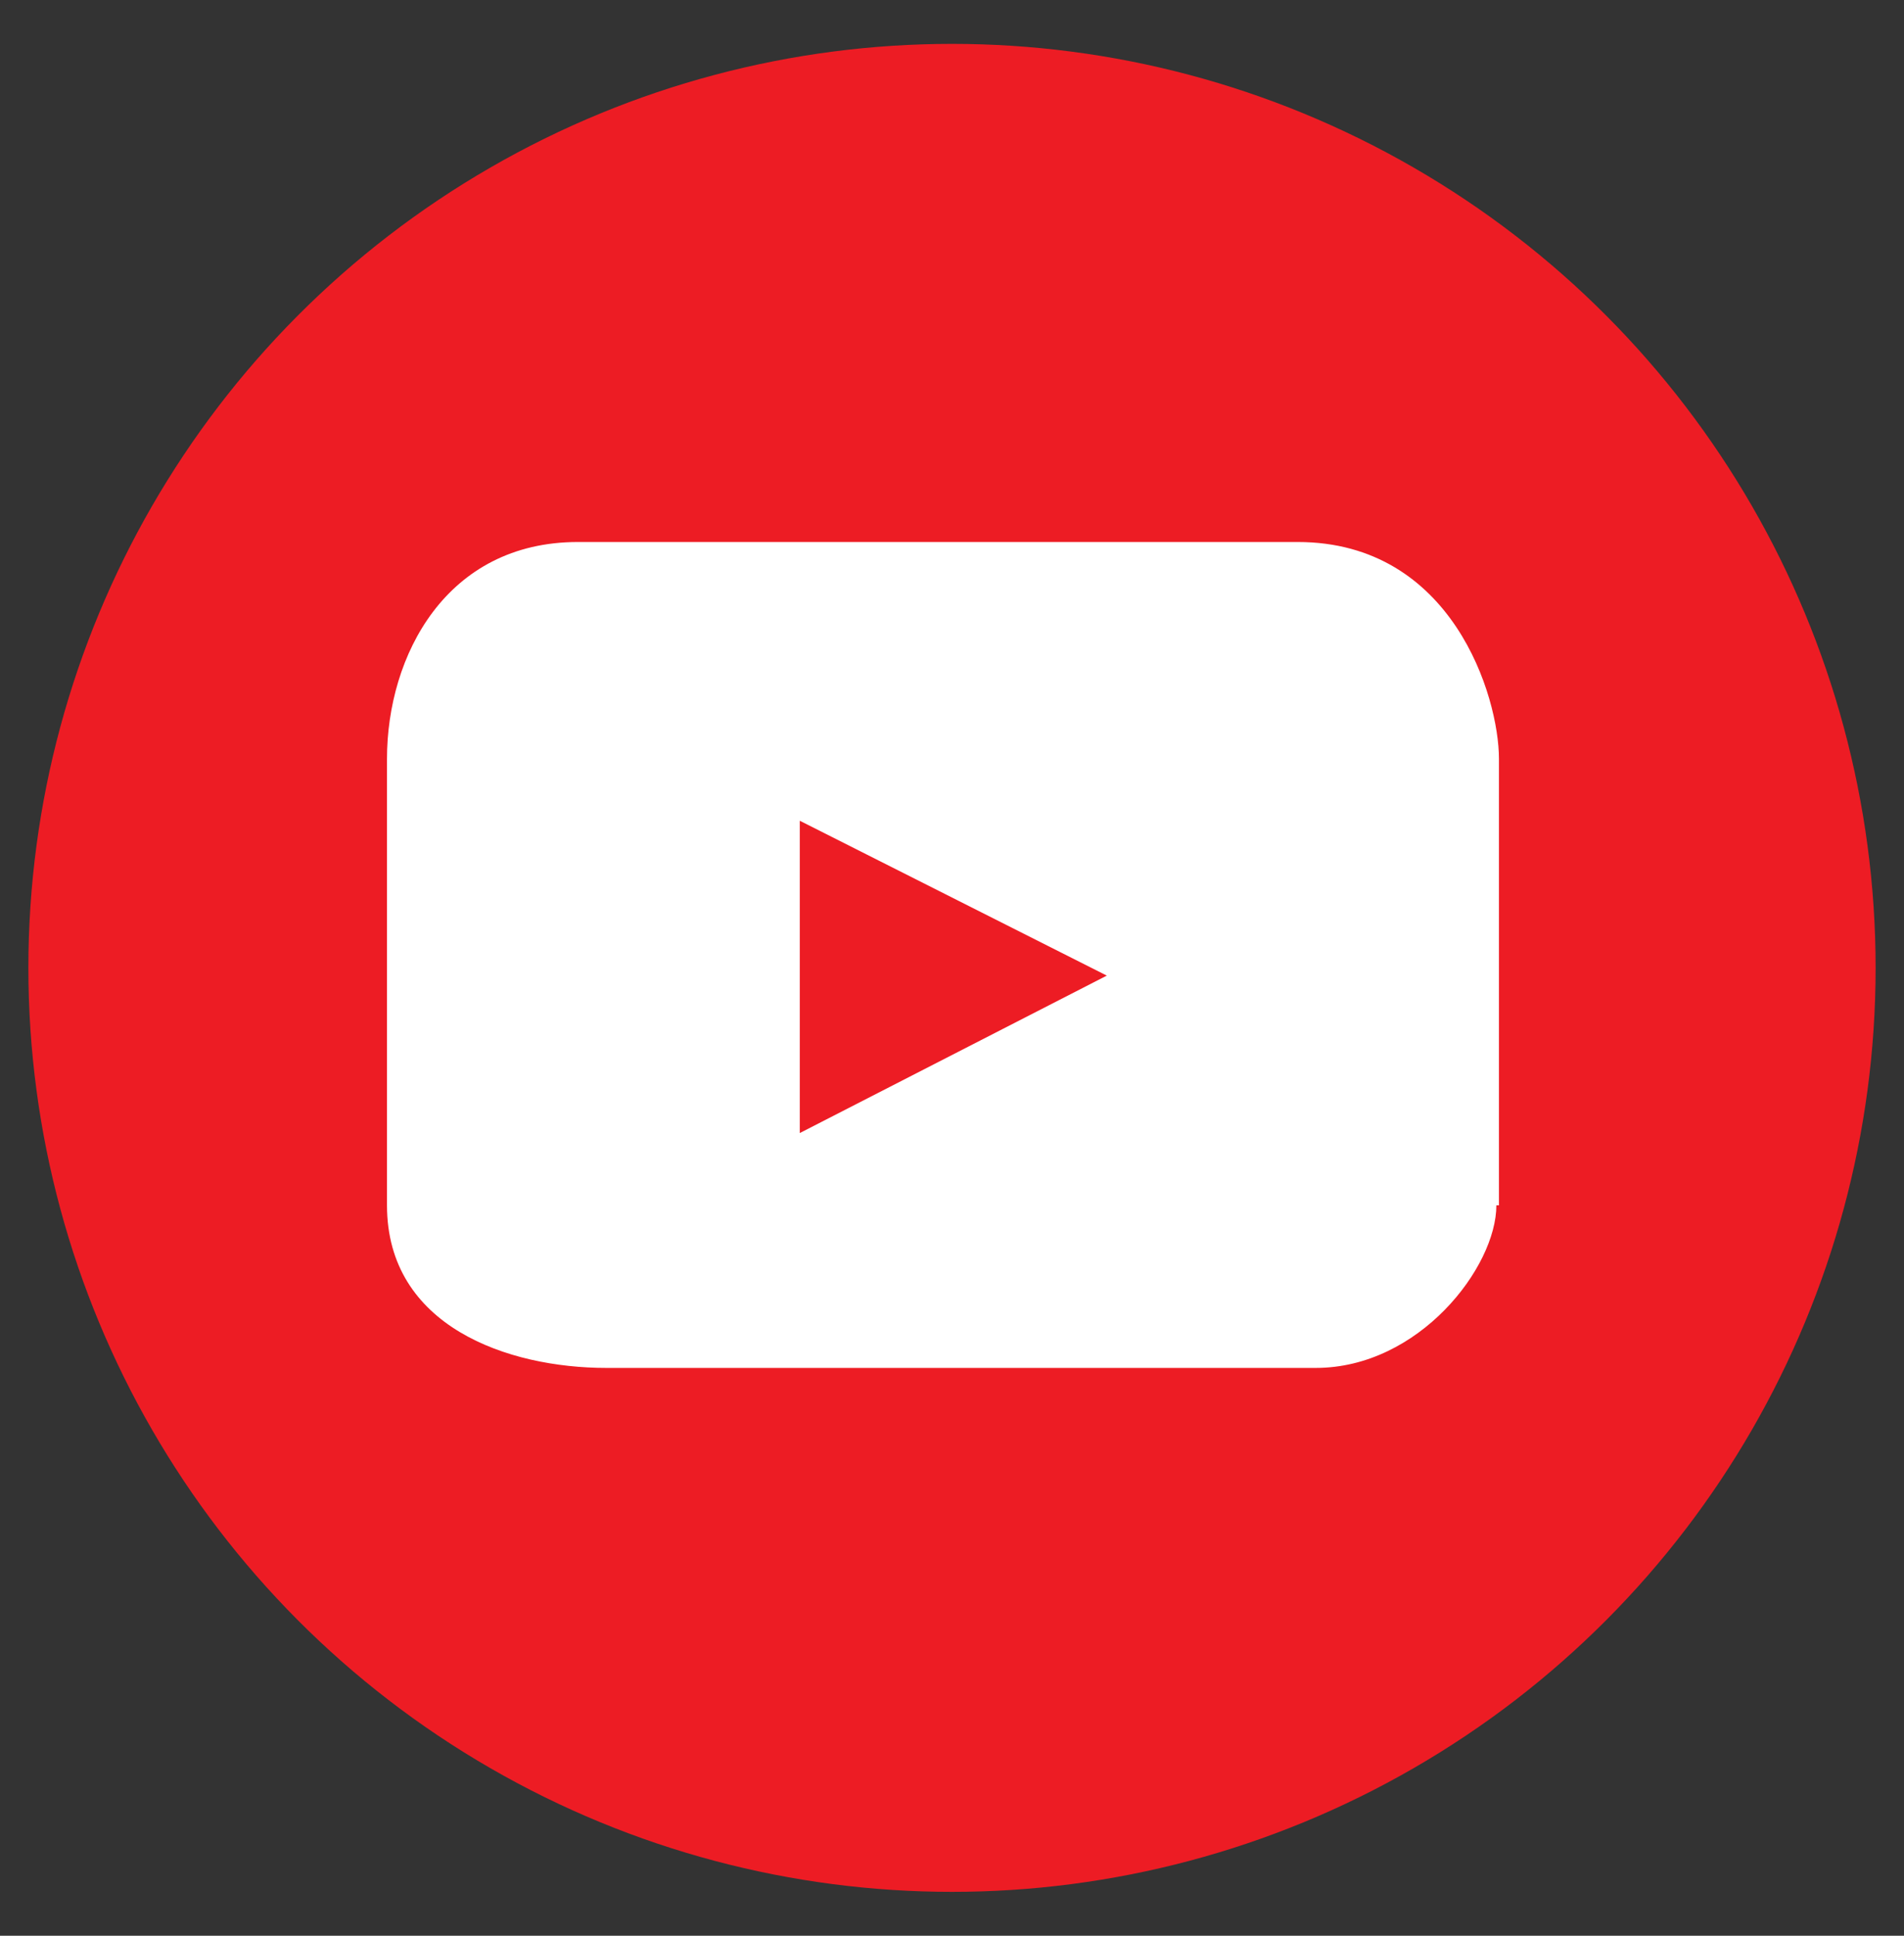 <?xml version="1.0" encoding="utf-8"?>
<!-- Generator: Adobe Illustrator 19.1.0, SVG Export Plug-In . SVG Version: 6.00 Build 0)  -->
<svg version="1.1" xmlns="http://www.w3.org/2000/svg" xmlns:xlink="http://www.w3.org/1999/xlink" x="0px" y="0px"
	 viewBox="-268 359 73.8 75" style="enable-background:new -268 359 73.8 75;" xml:space="preserve">
<rect x="-268" y="359" width="73.8" height="75" fill="#333333" stroke="none"/>
<style type="text/css">
	.st0{display:none;}
	.st1{display:inline;}
	.st2{fill:#010101;}
	.st3{display:inline;fill:none;stroke:#010101;stroke-width:4;stroke-miterlimit:10;}
	.st4{display:inline;fill:#010101;}
	.st5{fill:#231F20;}
	.st6{fill:#1D1D1B;}
	.st7{display:inline;opacity:0.6;fill:#00965E;}
	.st8{display:inline;fill:none;stroke:#1D1D1B;stroke-width:2;stroke-miterlimit:10;}
	.st9{display:inline;opacity:0.8;fill:#F7A723;}
	.st10{display:inline;opacity:0.8;fill:#EC6625;}
	.st11{display:inline;fill:none;stroke:#004957;stroke-width:4;}
	.st12{display:inline;fill:#004957;}
	.st13{fill:#004957;}
	.st14{fill:#FFFFFF;}
	.st15{fill:#3D5A98;}
	.st16{fill:#29ABE2;}
	.st17{fill:#ED1C24;}
</style>
<g id="Layer_1" class="st0">
	<g id="Last_ned" class="st1">
		<g>
			<path class="st2" d="M-222.2,379.2c1,1,1.5,2.1,1.5,3.4v43h-39.5v-43c0-1.4,0.5-2.5,1.4-3.4s2.1-1.4,3.4-1.4h29.8
				C-224.3,377.9-223.2,378.2-222.2,379.2z M-224.9,382.6c0-0.4-0.2-0.7-0.6-0.7h-29.9c-0.4,0-0.7,0.2-0.7,0.7v38.9h31.2
				C-224.9,421.5-224.9,382.6-224.9,382.6z M-249.8,394.5h18.7v-4.2h-18.7V394.5z M-249.8,404.9h18.7v-4.2h-18.7V404.9z
				 M-249.8,415.2h18.7V411h-18.7V415.2z M-203.4,368.8c0.9,0.9,1.4,2,1.4,3.2v41.2h-14.6V409h10.4V372c0-0.3-0.2-0.4-0.7-0.4h-29.9
				c-0.4,0-0.6,0.1-0.6,0.4v1.7h-4.2V372c0-1.2,0.5-2.3,1.4-3.2c0.9-0.9,2.1-1.4,3.4-1.4h29.9C-205.4,367.5-204.2,367.9-203.4,368.8
				z"/>
		</g>
	</g>
	<g id="RSS">
		<g class="st1">
			<circle class="st2" cx="-247.6" cy="413.6" r="4.1"/>
			<g>
				<path class="st2" d="M-252.5,390.8v4.8c5,0.5,11,2.9,14.9,6.8c3.9,3.9,6.8,9.6,7.2,14.6h4.8C-226.5,403-238.5,391.8-252.5,390.8
					z"/>
				<path class="st2" d="M-252.5,375.4v4.8c19,1,36.6,17.9,37.6,36.9h4.8C-211.1,395-230.5,376.4-252.5,375.4z"/>
			</g>
		</g>
	</g>
	<g id="Ekstern_link">
		<g class="st1">
			<path class="st2" d="M-249.5,418c-0.9-0.9-1.4-2-1.4-3.2v-41.2h14.6v4.2h-10.4v37.1c0,0.3,0.2,0.4,0.7,0.4h29.9
				c0.4,0,0.6-0.1,0.6-0.4v-16.2h4.2v16.1c0,1.2-0.5,2.3-1.4,3.2c-0.9,0.9-2.1,1.4-3.4,1.4h-30C-247.4,419.4-248.6,418.9-249.5,418z
				"/>
			<path class="st2" d="M-211.3,373.6v18.3h-3.7V380l-15,14.9l-2.7-2.7l14.9-14.9h-11.9v-3.6L-211.3,373.6z"/>
		</g>
	</g>
	<g id="Pil">
		<polyline class="st3" points="-236.8,385.2 -225.4,396.5 -236.8,407.8 		"/>
	</g>
	<g id="Kollaps_åpen">
		<polyline class="st4" points="-242.8,398.3 -219.4,398.3 -219.4,394.7 -242.8,394.7 		"/>
	</g>
	<g id="Kollaps_lukket">
		<polygon class="st4" points="-219.4,394.7 -229.3,394.7 -229.3,384.8 -232.9,384.8 -232.9,394.7 -242.8,394.7 -242.8,398.3 
			-232.9,398.3 -232.9,408.2 -229.3,408.2 -229.3,398.3 -219.4,398.3 		"/>
	</g>
</g>
<g id="Spørsmål" class="st0">
	<g class="st1">
		<path d="M-230.7,408.9c-0.9,0-1.6,0.3-2.2,0.9c-0.6,0.6-0.9,1.4-0.9,2.2c0,0.9,0.3,1.6,0.9,2.2c0.6,0.6,1.4,0.9,2.2,0.9
			c0.9,0,1.6-0.3,2.2-0.9c0.6-0.6,0.9-1.4,0.9-2.2c0-0.9-0.3-1.6-0.9-2.2C-229.1,409.2-229.8,408.9-230.7,408.9z"/>
		<path d="M-227.1,398.3c0.3-0.4,0.8-0.8,1.3-1.3l0.5-0.5l3.1-3.2c0.6-0.8,1.2-1.7,1.5-2.7c0.4-0.9,0.5-2.1,0.5-3.3
			c0-1.5-0.3-2.8-0.8-3.9c-0.5-1.1-1.2-2.1-2.1-2.9c-0.9-0.8-2-1.4-3.2-1.8c-1.2-0.4-2.6-0.6-4-0.6c-2.9,0-5.4,0.8-7.4,2.5
			c-1.9,1.6-3.1,3.8-3.6,6.6l4.7,0.5c0.2-1.7,0.9-3,1.9-4.1c1.1-1.1,2.5-1.7,4.3-1.7c0.8,0,1.5,0.1,2.2,0.4c0.7,0.3,1.3,0.7,1.8,1.2
			c0.5,0.5,0.9,1.1,1.2,1.8c0.3,0.7,0.5,1.5,0.5,2.3c0,0.8-0.2,1.6-0.5,2.2c-0.3,0.6-0.7,1.3-1.1,1.9c-0.4,0.6-1,1.1-1.5,1.7
			c-0.6,0.5-1.1,1.1-1.7,1.6c-0.7,0.6-1.3,1.2-1.7,1.7c-0.4,0.4-0.8,0.9-1.1,1.4c-0.3,0.5-0.5,1-0.7,1.6c-0.1,0.6-0.3,1.4-0.3,2.3
			v2.2h4v-1.3c0-0.7,0.3-1.3,0.4-1.8c0.1-0.5,0.4-1,0.6-1.4C-227.9,399.1-227.4,398.7-227.1,398.3z"/>
		<path class="st5" d="M-231.1,430.6c-18.8,0-34.1-15.3-34.1-34.1c0-18.8,15.3-34.1,34.1-34.1c18.8,0,34.1,15.3,34.1,34.1
			C-197,415.3-212.3,430.6-231.1,430.6z M-231.1,366.4c-16.6,0-30.1,13.5-30.1,30.1s13.5,30.1,30.1,30.1s30.1-13.5,30.1-30.1
			S-214.5,366.4-231.1,366.4z"/>
	</g>
</g>
<g id="Svar" class="st0">
	<g class="st1">
		<g>
			<g>
				<path d="M-230.7,408.5c-0.9,0-1.7,0.3-2.4,1c-0.7,0.7-1,1.5-1,2.4s0.3,1.7,1,2.4c0.7,0.7,1.5,1,2.4,1c0.9,0,1.7-0.3,2.4-1
					c0.7-0.7,1-1.5,1-2.4s-0.3-1.7-1-2.4C-229,408.9-229.8,408.5-230.7,408.5z"/>
			</g>
			<rect x="-232.9" y="377.7" width="4.5" height="25.4"/>
		</g>
		<path class="st5" d="M-231.1,430.6c-18.8,0-34.1-15.3-34.1-34.1c0-18.8,15.3-34.1,34.1-34.1c18.8,0,34.1,15.3,34.1,34.1
			C-197,415.3-212.3,430.6-231.1,430.6z M-231.1,366.4c-16.6,0-30.1,13.5-30.1,30.1s13.5,30.1,30.1,30.1s30.1-13.5,30.1-30.1
			S-214.5,366.4-231.1,366.4z"/>
	</g>
</g>
<g id="Check" class="st0">
	<g class="st1">
		<path class="st5" d="M-231.1,430.6c-18.8,0-34.1-15.3-34.1-34.1c0-18.8,15.3-34.1,34.1-34.1c18.8,0,34.1,15.3,34.1,34.1
			C-197,415.3-212.3,430.6-231.1,430.6z M-231.1,366.4c-16.6,0-30.1,13.5-30.1,30.1s13.5,30.1,30.1,30.1s30.1-13.5,30.1-30.1
			S-214.5,366.4-231.1,366.4z"/>
		<polygon class="st6" points="-233.2,402.1 -242.4,395.6 -245.1,399.1 -232.6,407.9 -214,386 -219.9,386 		"/>
	</g>
</g>
<g id="Pen" class="st0">
	<g class="st1">
		<path class="st5" d="M-231.1,430.6c-18.8,0-34.1-15.3-34.1-34.1c0-18.8,15.3-34.1,34.1-34.1c18.8,0,34.1,15.3,34.1,34.1
			C-197,415.3-212.3,430.6-231.1,430.6z M-231.1,366.4c-16.6,0-30.1,13.5-30.1,30.1s13.5,30.1,30.1,30.1s30.1-13.5,30.1-30.1
			S-214.5,366.4-231.1,366.4z"/>
		<path class="st5" d="M-217.4,384.3c-0.2-1-0.7-1.7-1.4-2.1l-4.9-3.3c-0.7-0.5-1.6-0.6-2.6-0.3c-0.9,0.3-1.6,0.8-2.1,1.5
			l-11.9,17.8l-1.5,13.8l12.1-6.8l11.8-17.8C-217.4,386.2-217.2,385.3-217.4,384.3z M-220.8,385l-11.3,17.2l-3.2,1.8l-2.1-1.5
			l0.4-3.5l11.3-17.1l0.1-0.1c0,0,0,0,0,0L-220.8,385C-220.8,385-220.8,385-220.8,385z"/>
		<g>
			<rect x="-241.7" y="409.8" class="st6" width="19.5" height="2"/>
		</g>
	</g>
</g>
<g id="Good_smiley" class="st0">
	<circle class="st7" cx="-231.1" cy="397.1" r="30.4"/>
	<g class="st1">
		<circle class="st6" cx="-239.3" cy="388.8" r="3.3"/>
		<circle class="st6" cx="-222.9" cy="388.8" r="3.3"/>
	</g>
	<path class="st8" d="M-219,399.5c0,6.7-5.4,12.1-12.1,12.1c-6.7,0-12.1-5.4-12.1-12.1"/>
</g>
<g id="Mid_smiley" class="st0">
	<circle class="st9" cx="-231.1" cy="397.1" r="30.4"/>
	<g class="st1">
		<circle class="st6" cx="-239.3" cy="388.8" r="3.3"/>
		<circle class="st6" cx="-222.9" cy="388.8" r="3.3"/>
	</g>
	<line class="st8" x1="-240.9" y1="404.2" x2="-221.3" y2="404.2"/>
</g>
<g id="Bad_smiley" class="st0">
	<circle class="st10" cx="-231.1" cy="397.1" r="30.4"/>
	<g class="st1">
		<circle class="st6" cx="-239.3" cy="388.8" r="3.3"/>
		<circle class="st6" cx="-222.9" cy="388.8" r="3.3"/>
	</g>
	<path class="st8" d="M-243.2,412.6c0-6.7,5.4-12.1,12.1-12.1c6.7,0,12.1,5.4,12.1,12.1"/>
</g>
<g id="Blue_check" class="st0">
	<circle class="st11" cx="-231.1" cy="396.1" r="30.4"/>
	<polygon class="st12" points="-234.8,402.9 -243.9,396.3 -246.6,399.7 -234.1,408.7 -215.6,387 -221.4,387 	"/>
</g>
<g id="Blue_question" class="st0">
	<circle class="st11" cx="-231.1" cy="396.1" r="30.4"/>
	<g class="st1">
		<path class="st13" d="M-231.1,407.4c-0.8,0-1.5,0.3-2.1,0.9c-0.6,0.6-0.9,1.3-0.9,2.1s0.3,1.5,0.9,2.1c0.6,0.6,1.3,0.9,2.1,0.9
			c0.8,0,1.5-0.3,2.1-0.9c0.6-0.6,0.9-1.3,0.9-2.1s-0.3-1.5-0.9-2.1C-229.6,407.7-230.3,407.4-231.1,407.4z"/>
		<path class="st13" d="M-222.3,385.1c-0.5-1-1.1-1.9-1.9-2.6c-0.8-0.7-1.8-1.3-2.9-1.6c-1.1-0.4-2.3-0.6-3.6-0.6
			c-2.7,0-4.9,0.7-6.7,2.2c-1.8,1.5-2.9,3.5-3.3,6.2l4.6,0.5c0.2-1.5,0.7-2.7,1.7-3.7c0.9-0.9,2.1-1.4,3.6-1.4
			c0.7,0,1.3,0.1,1.9,0.4c0.6,0.2,1.1,0.6,1.5,1c0.4,0.4,0.8,0.9,1,1.5c0.3,0.6,0.4,1.2,0.4,1.9c0,0.7-0.1,1.3-0.4,1.9
			c-0.3,0.6-0.6,1.1-1,1.6s-0.8,1-1.3,1.4c-0.5,0.5-1,0.9-1.4,1.4c-0.6,0.6-1.1,1.1-1.5,1.5c-0.4,0.4-0.7,0.8-1,1.3
			c-0.2,0.4-0.4,0.9-0.5,1.5c-0.1,0.5-0.2,1.2-0.2,2v2.8h4.3v-2c0-0.6,0-1.2,0.1-1.6c0.1-0.4,0.2-0.8,0.3-1.2c0.2-0.3,0.4-0.7,0.7-1
			c0.3-0.3,0.7-0.7,1.2-1.2l0.5-0.4l2.7-2.8c0.6-0.8,1.1-1.6,1.4-2.4c0.3-0.9,0.5-1.9,0.5-3C-221.6,387.3-221.8,386.1-222.3,385.1z"
			/>
	</g>
</g>
<g id="Blue_cross" class="st0">
	<circle class="st11" cx="-231.1" cy="395.8" r="30.4"/>
	<polygon class="st12" points="-218.6,380.3 -231.1,392.8 -243.6,380.3 -246.6,383.3 -234.1,395.8 -246.6,408.3 -243.6,411.3 
		-231.1,398.8 -218.6,411.3 -215.6,408.3 -228.1,395.8 -215.6,383.3 	"/>
</g>
<g id="facebook-black" class="st0">
	<g class="st1">
		<circle cx="-231.1" cy="396.5" r="35.8"/>
		<path id="f_27_" class="st14" d="M-228.3,418.5v-19.6h6.6l1-7.6h-7.6v-4.9c0-2.2,0.6-3.7,3.8-3.7l4,0v-6.8
			c-0.7-0.1-3.1-0.3-5.9-0.3c-5.8,0-9.8,3.6-9.8,10.1v5.6h-6.6v7.6h6.6v19.6H-228.3z"/>
	</g>
</g>
<g id="twitter-black" class="st0">
	<g class="st1">
		<circle cx="-231.1" cy="396.5" r="35.8"/>
		<path class="st14" d="M-231.1,389.8c0,0-9.2,0.9-20.1-9.8c0,0-4.5,6.3,2.5,12.3c0,0-0.3,1.3-4-0.9c0,0-0.6,7.2,7.4,9.4
			c0,0-2.4,1.1-4.2,0c0,0,2.5,7.4,9,6.7c0,0-6.3,5.5-14.2,4.3c0,0,17.4,10.5,32.1-2.2c0,0,11-9.2,9.8-22.1c0,0,2.5-1.7,4.9-5
			c0,0-3.5,1.6-5.4,1.4c0,0,3.5-2.4,4-5.2c0,0-4.2,2-5.9,2.3c0,0-2.7-3.5-8.3-3.1C-229,378.4-233.4,385.6-231.1,389.8z"/>
	</g>
</g>
<g id="youtube-black" class="st0">
	<g class="st1">
		<circle cx="-231.1" cy="396.5" r="35.8"/>
		<g>
			<path class="st14" d="M-210,405.7c0,2.4-3,6.3-7,6.3h-27.5c-3.8,0-8.5-1.6-8.5-6.3v-17.3c0-4,2.3-8.4,7.4-8.4h27.9
				c6,0,7.8,6,7.8,8.4V405.7z"/>
			<polygon points="-225.1,396.8 -237,402.9 -237,390.8 			"/>
		</g>
	</g>
</g>
<g id="facebook-hover" class="st0">
	<g class="st1">
		<circle class="st15" cx="-231.1" cy="396.5" r="35.8"/>
		<path id="f_26_" class="st14" d="M-228.3,418.5v-19.6h6.6l1-7.6h-7.6v-4.9c0-2.2,0.6-3.7,3.8-3.7l4,0v-6.8
			c-0.7-0.1-3.1-0.3-5.9-0.3c-5.8,0-9.8,3.6-9.8,10.1v5.6h-6.6v7.6h6.6v19.6H-228.3z"/>
	</g>
</g>
<g id="twitter-hover" class="st0">
	<g class="st1">
		<circle class="st16" cx="-231.1" cy="396.5" r="35.8"/>
		<path class="st14" d="M-231.1,389.8c0,0-9.2,0.9-20.1-9.8c0,0-4.5,6.3,2.5,12.3c0,0-0.3,1.3-4-0.9c0,0-0.6,7.2,7.4,9.4
			c0,0-2.4,1.1-4.2,0c0,0,2.5,7.4,9,6.7c0,0-6.3,5.5-14.2,4.3c0,0,17.4,10.5,32.1-2.2c0,0,11-9.2,9.8-22.1c0,0,2.5-1.7,4.9-5
			c0,0-3.5,1.6-5.4,1.4c0,0,3.5-2.4,4-5.2c0,0-4.2,2-5.9,2.3c0,0-2.7-3.5-8.3-3.1C-229,378.4-233.4,385.6-231.1,389.8z"/>
	</g>
</g>
<g id="youtube-hover">
	<g>
		<circle class="st17" cx="-231.1" cy="396.5" r="35.8"/>
		<g>
			<path class="st14" d="M-210,405.7c0,2.4-3,6.3-7,6.3h-27.5c-3.8,0-8.5-1.6-8.5-6.3v-17.3c0-4,2.3-8.4,7.4-8.4h27.9
				c6,0,7.8,6,7.8,8.4V405.7z"/>
			<polygon class="st17" points="-225.1,396.8 -237,402.9 -237,390.8 			"/>
		</g>
	</g>
</g>
</svg>
